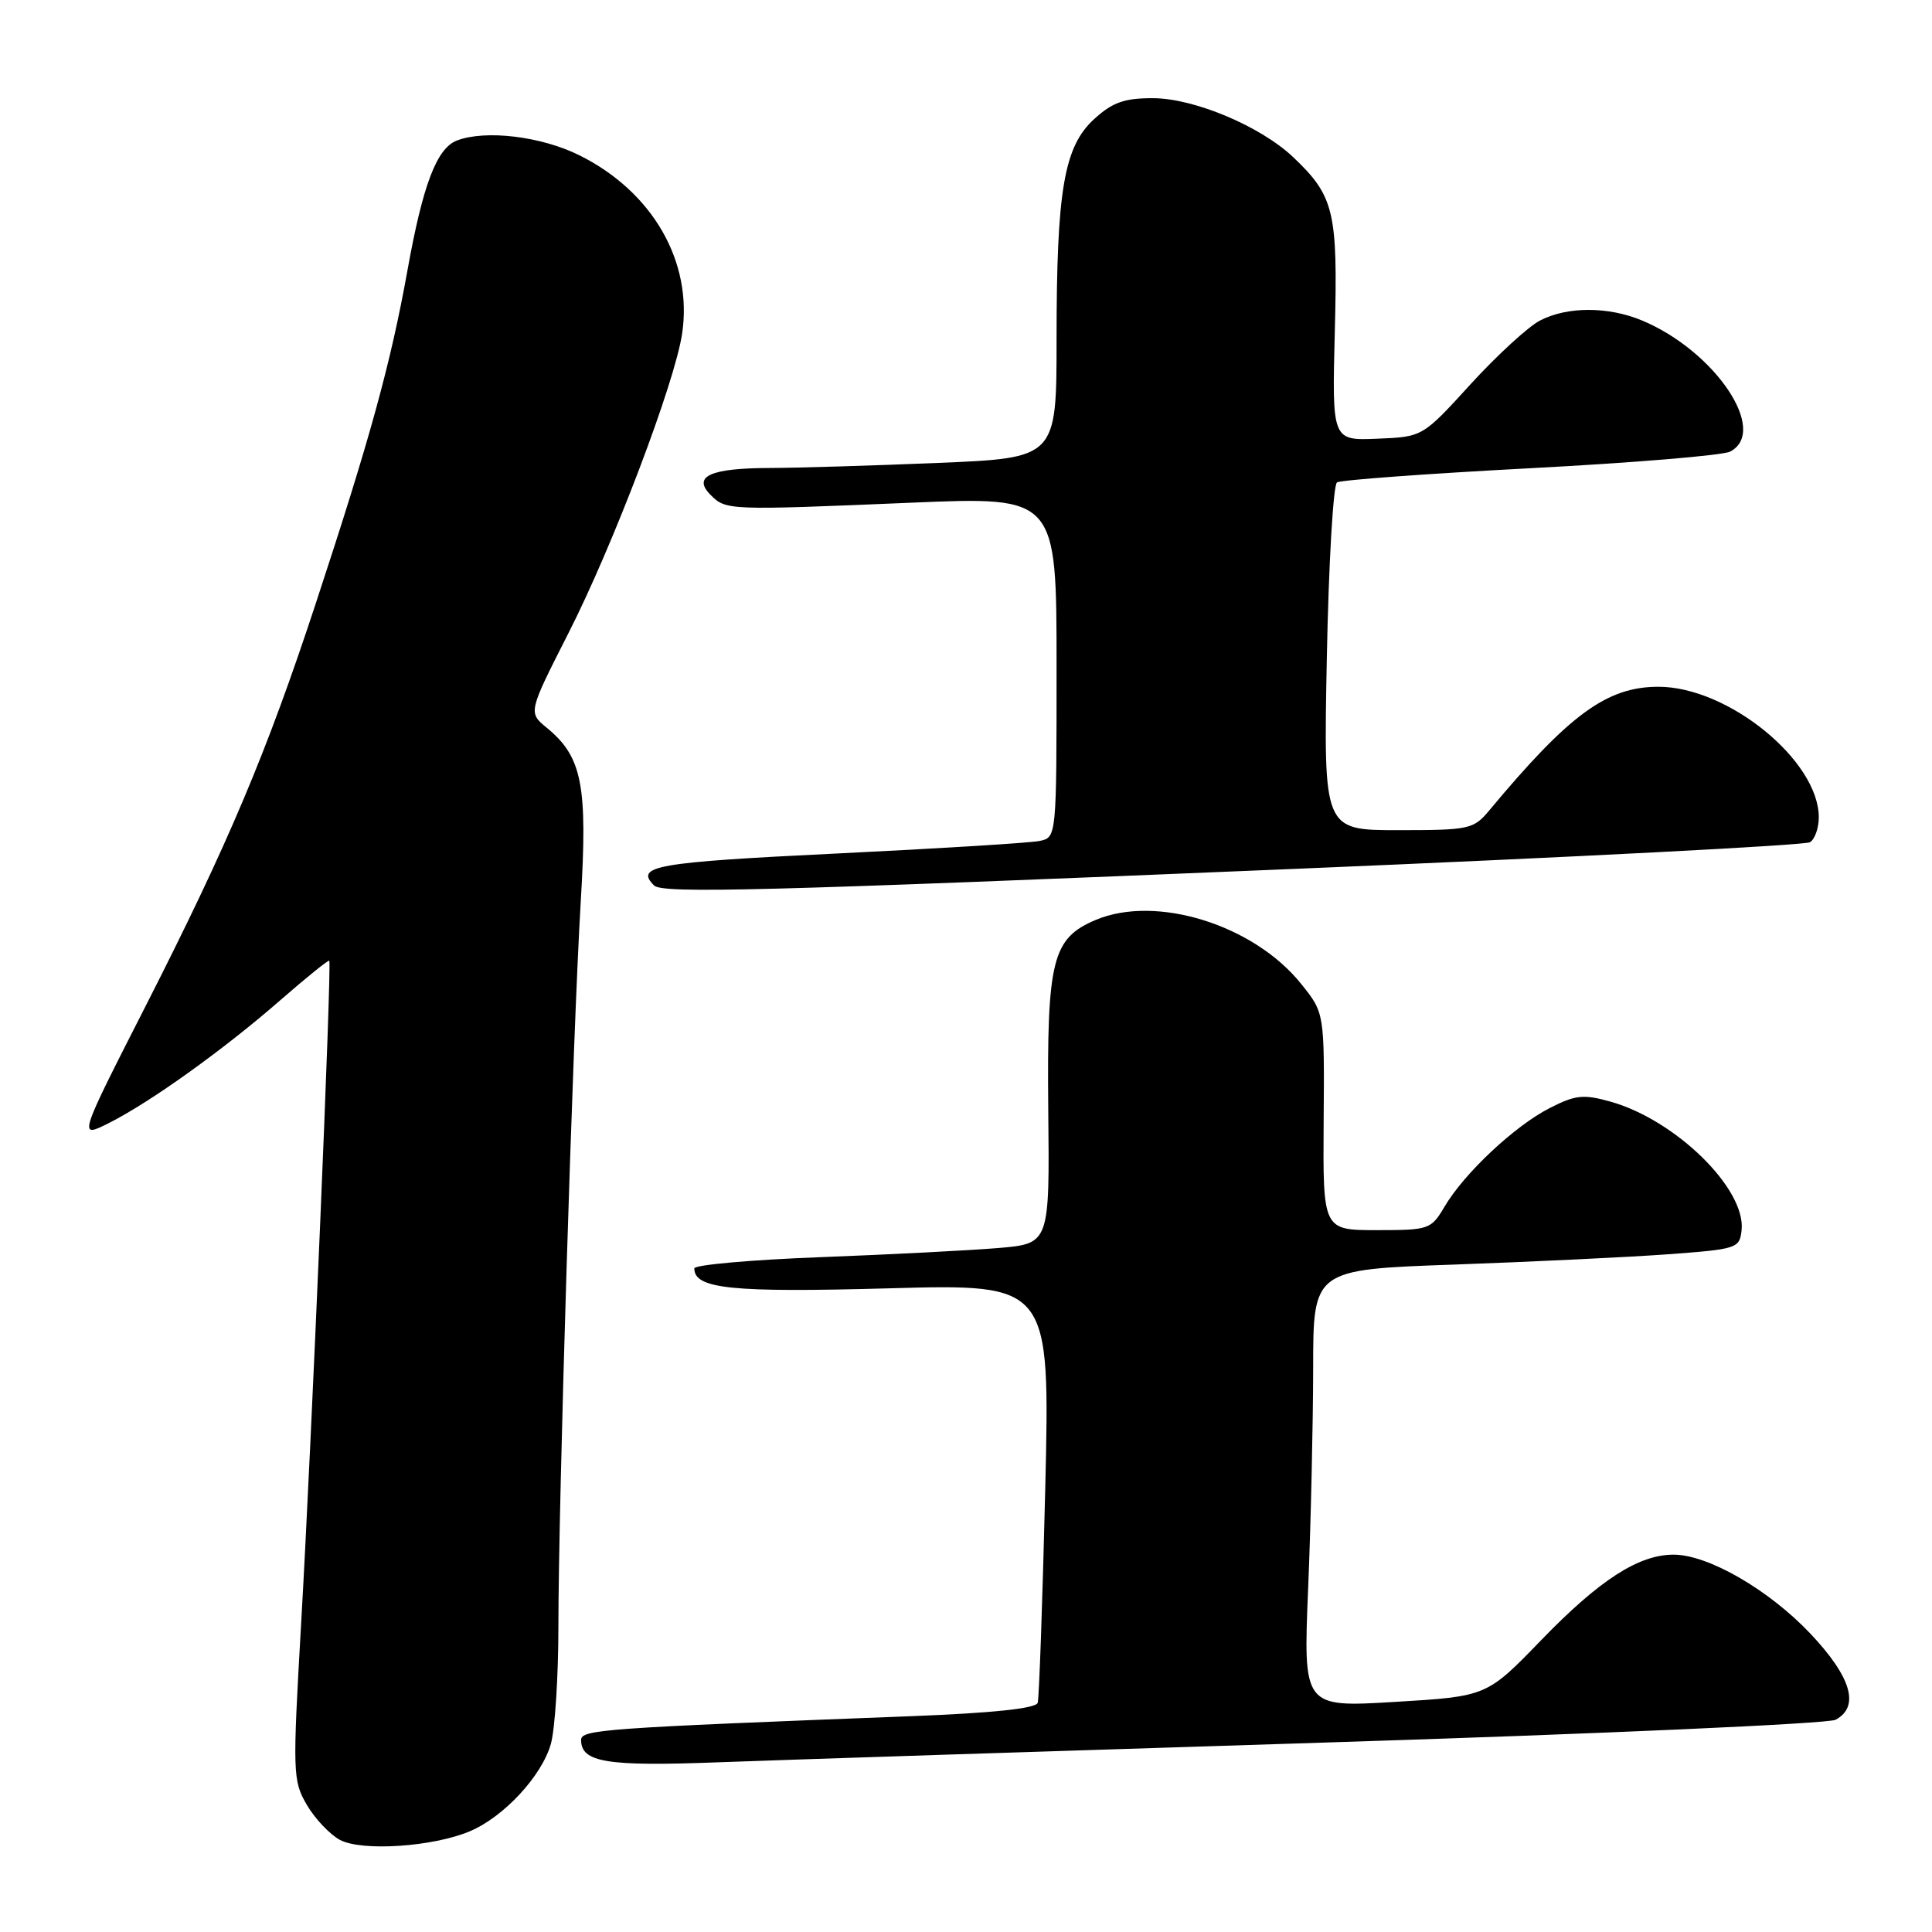 <?xml version="1.0" encoding="UTF-8" standalone="no"?>
<!DOCTYPE svg PUBLIC "-//W3C//DTD SVG 1.1//EN" "http://www.w3.org/Graphics/SVG/1.1/DTD/svg11.dtd" >
<svg xmlns="http://www.w3.org/2000/svg" xmlns:xlink="http://www.w3.org/1999/xlink" version="1.1" viewBox="0 0 256 256">
 <g >
 <path fill="currentColor"
d=" M 62.24 242.66 C 66.75 240.77 71.82 235.30 73.00 231.05 C 73.54 229.10 73.99 222.10 73.99 215.50 C 73.99 199.22 75.91 136.79 76.95 119.50 C 77.88 104.04 77.15 100.30 72.47 96.45 C 69.98 94.41 69.98 94.41 75.31 83.92 C 81.25 72.24 89.39 50.79 90.38 44.24 C 91.82 34.70 86.49 25.42 76.80 20.59 C 71.73 18.06 64.34 17.17 60.54 18.62 C 57.87 19.65 56.03 24.46 53.99 35.83 C 51.76 48.21 49.03 58.13 41.86 79.90 C 35.31 99.81 30.28 111.72 19.30 133.30 C 10.36 150.85 10.36 150.85 14.43 148.81 C 19.94 146.03 29.62 139.10 37.17 132.51 C 40.60 129.52 43.51 127.17 43.63 127.30 C 43.98 127.64 41.27 191.41 39.90 215.16 C 38.76 235.00 38.79 235.95 40.66 239.16 C 41.73 240.99 43.71 243.08 45.05 243.80 C 47.96 245.34 57.35 244.72 62.24 242.66 Z  M 175.47 230.90 C 211.76 229.76 242.24 228.40 243.22 227.88 C 246.47 226.14 245.32 222.22 239.89 216.47 C 234.37 210.64 226.34 206.00 221.76 206.00 C 217.13 206.00 211.95 209.34 204.25 217.29 C 197.01 224.78 197.01 224.78 184.84 225.51 C 172.68 226.24 172.68 226.24 173.34 210.37 C 173.70 201.64 173.99 188.59 174.00 181.36 C 174.00 168.22 174.00 168.22 192.75 167.56 C 203.06 167.19 215.78 166.58 221.00 166.20 C 230.18 165.52 230.51 165.42 230.77 163.00 C 231.36 157.54 222.03 148.39 213.39 145.97 C 209.82 144.97 208.76 145.08 205.35 146.82 C 200.72 149.18 194.03 155.45 191.42 159.87 C 189.62 162.91 189.37 163.00 182.43 163.00 C 175.29 163.00 175.29 163.00 175.39 148.61 C 175.50 134.21 175.50 134.21 172.40 130.36 C 166.12 122.53 153.21 118.52 145.20 121.89 C 139.42 124.33 138.71 127.16 138.90 147.10 C 139.08 164.79 139.08 164.79 132.29 165.37 C 128.55 165.68 117.96 166.23 108.75 166.58 C 99.54 166.93 92.00 167.60 92.00 168.07 C 92.00 170.78 96.91 171.29 117.79 170.71 C 139.14 170.12 139.14 170.12 138.50 197.31 C 138.14 212.26 137.69 225.01 137.50 225.63 C 137.27 226.38 131.61 226.98 120.83 227.40 C 79.77 228.98 77.00 229.18 77.00 230.56 C 77.00 233.52 80.40 234.07 95.00 233.52 C 102.97 233.22 139.19 232.04 175.47 230.90 Z  M 171.58 115.13 C 208.48 113.59 239.19 112.00 239.83 111.60 C 240.47 111.21 241.00 109.72 241.00 108.31 C 241.00 100.79 228.98 91.00 219.75 91.00 C 212.93 91.00 207.96 94.63 197.33 107.39 C 195.25 109.88 194.70 110.00 185.26 110.00 C 175.37 110.00 175.37 110.00 175.81 87.25 C 176.05 74.74 176.66 64.24 177.16 63.92 C 177.66 63.60 189.19 62.76 202.79 62.04 C 216.38 61.33 228.29 60.34 229.25 59.84 C 234.41 57.15 227.27 46.52 217.59 42.47 C 213.10 40.60 207.69 40.59 204.06 42.47 C 202.50 43.28 198.36 47.08 194.86 50.91 C 188.50 57.89 188.50 57.89 182.50 58.13 C 176.50 58.38 176.50 58.38 176.87 43.88 C 177.28 28.01 176.79 25.98 171.34 20.81 C 167.00 16.71 158.22 13.02 152.77 13.01 C 148.99 13.00 147.42 13.56 145.01 15.75 C 140.98 19.42 140.00 25.16 140.00 44.98 C 140.00 60.69 140.00 60.69 124.25 61.34 C 115.59 61.70 105.58 62.00 102.00 62.01 C 94.08 62.03 91.70 63.13 94.18 65.60 C 96.19 67.62 96.48 67.63 120.75 66.61 C 140.00 65.80 140.00 65.80 140.00 88.38 C 140.00 110.96 140.00 110.96 137.75 111.43 C 136.51 111.69 124.36 112.44 110.75 113.10 C 86.85 114.26 84.08 114.75 86.67 117.33 C 87.75 118.42 100.95 118.08 171.58 115.13 Z "/>
</g>
</svg>